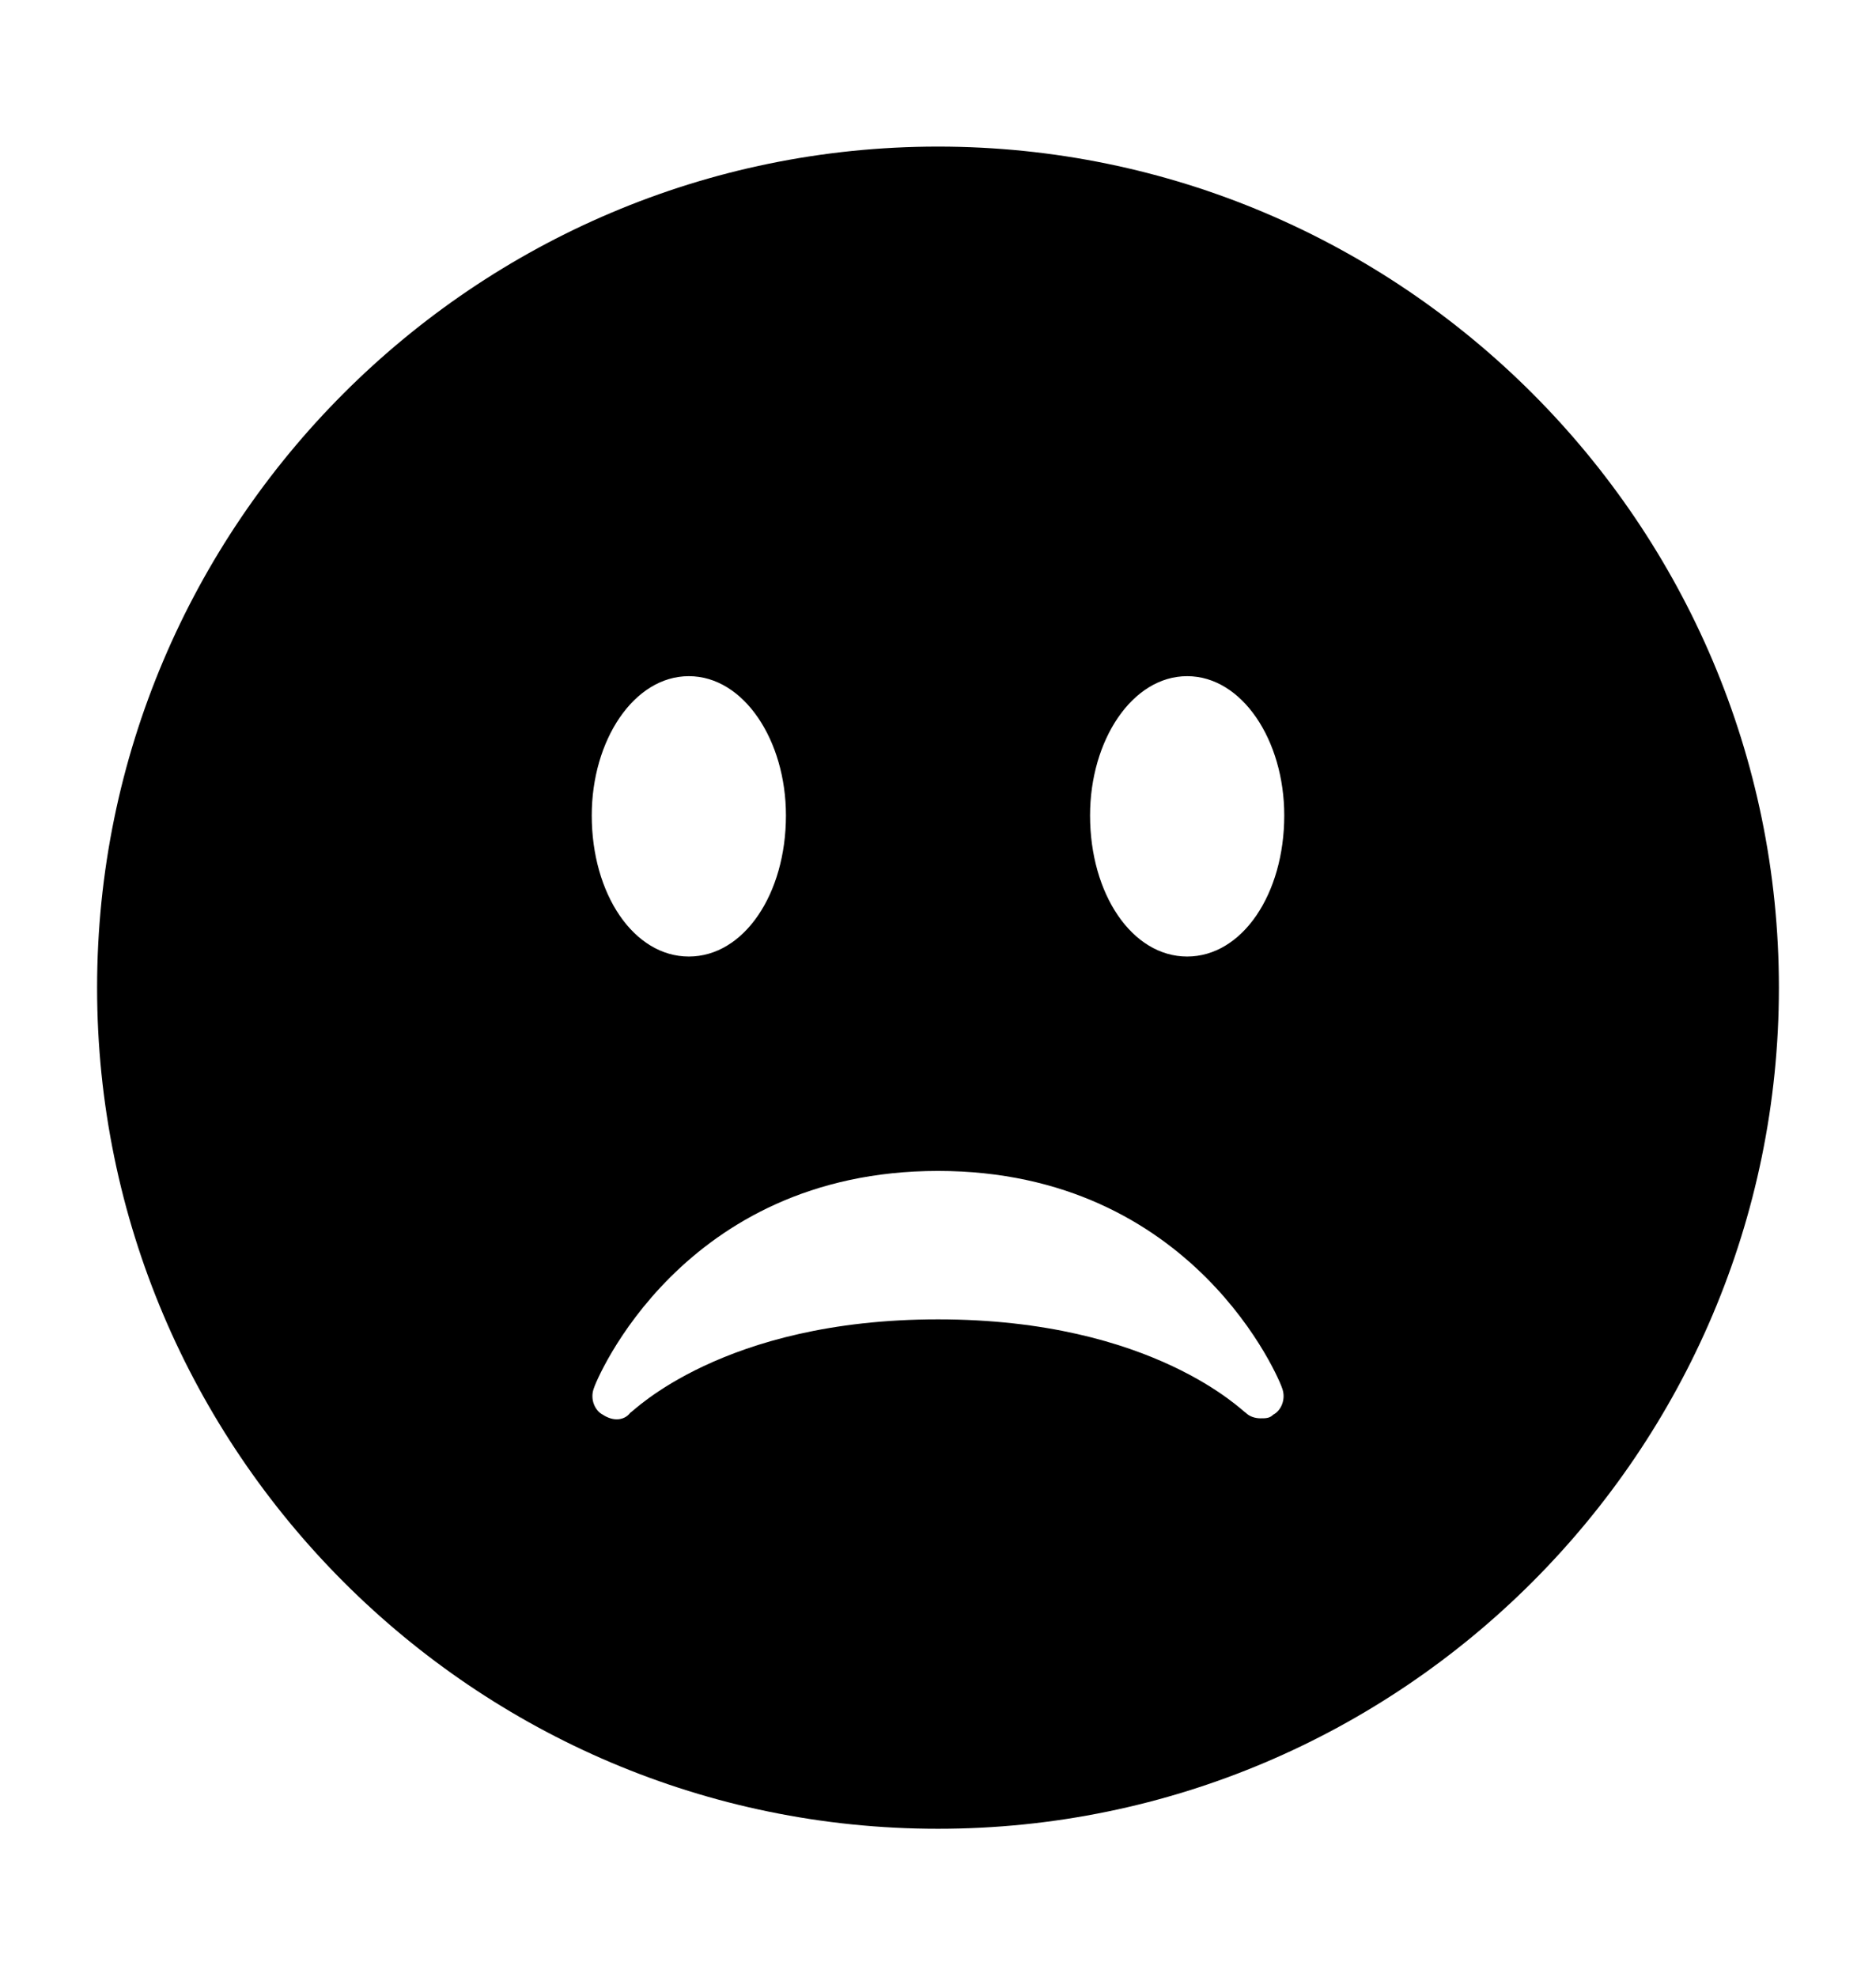 <svg xmlns="http://www.w3.org/2000/svg" viewBox="0 -1024 1024 1079">
	<path transform="translate(0 -37)" d="M512 -907C259 -907 53 -701 53 -448C53 -195 259 11 512 11C765 11 971 -195 971 -448C971 -701 765 -907 512 -907ZM376 -618C406 -618 429 -583 429 -542C429 -499 406 -465 376 -465C346 -465 323 -499 323 -542C323 -583 346 -618 376 -618ZM648 -465C618 -465 595 -499 595 -542C595 -583 618 -618 648 -618C678 -618 701 -583 701 -542C701 -499 678 -465 648 -465ZM695 -215C693 -213 691 -213 688 -213C685 -213 682 -214 680 -216C679 -216 630 -267 512 -267C394 -267 345 -216 344 -216C341 -212 335 -211 329 -215C325 -217 322 -223 324 -229C325 -233 372 -348 512 -348C652 -348 699 -233 700 -229C702 -223 699 -217 695 -215Z"/>
</svg>